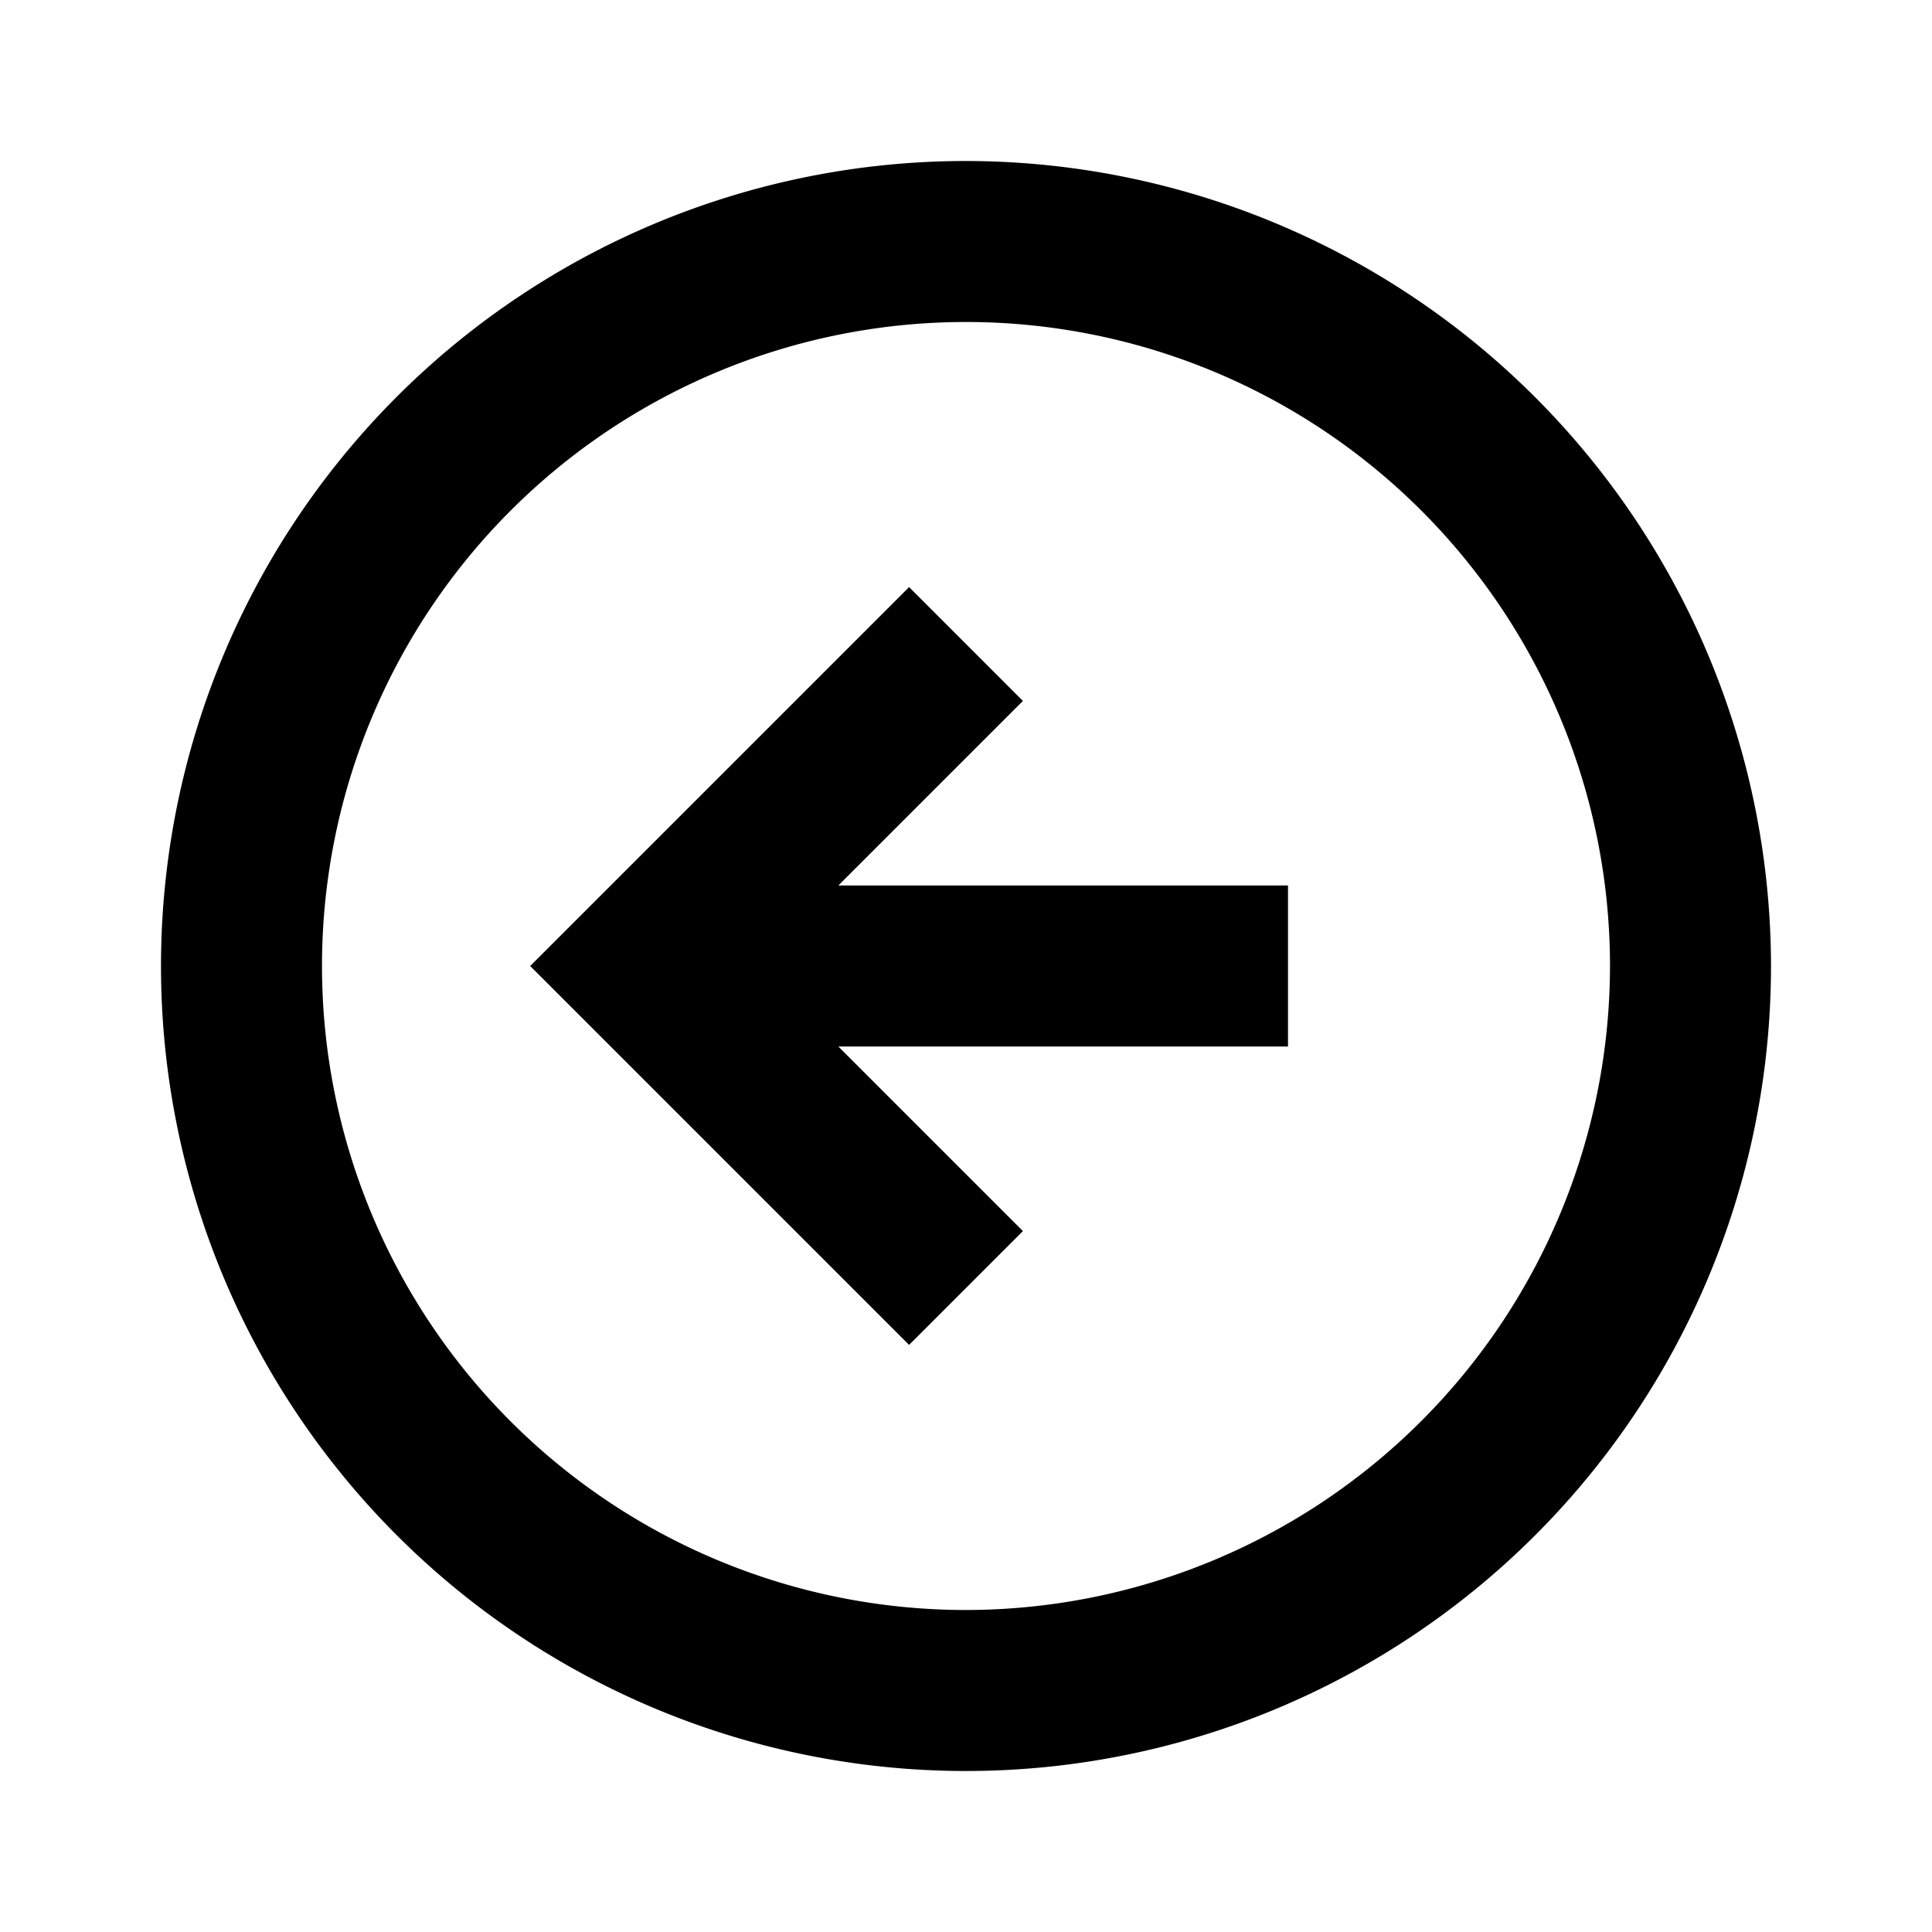 <svg xmlns="http://www.w3.org/2000/svg" width="24" height="24" viewBox="0 0 24 24">
  <g>
    <path d="M12,2A10,10,0,1,0,22,12,10.011,10.011,0,0,0,12,2Zm0,18a8,8,0,1,1,8-8A8.009,8.009,0,0,1,12,20Z"/>
    <polygon points="12.707 8.707 11.293 7.293 6.586 12 11.293 16.707 12.707 15.293 10.414 13 16 13 16 11 10.414 11 12.707 8.707"/>
  </g>
</svg>
